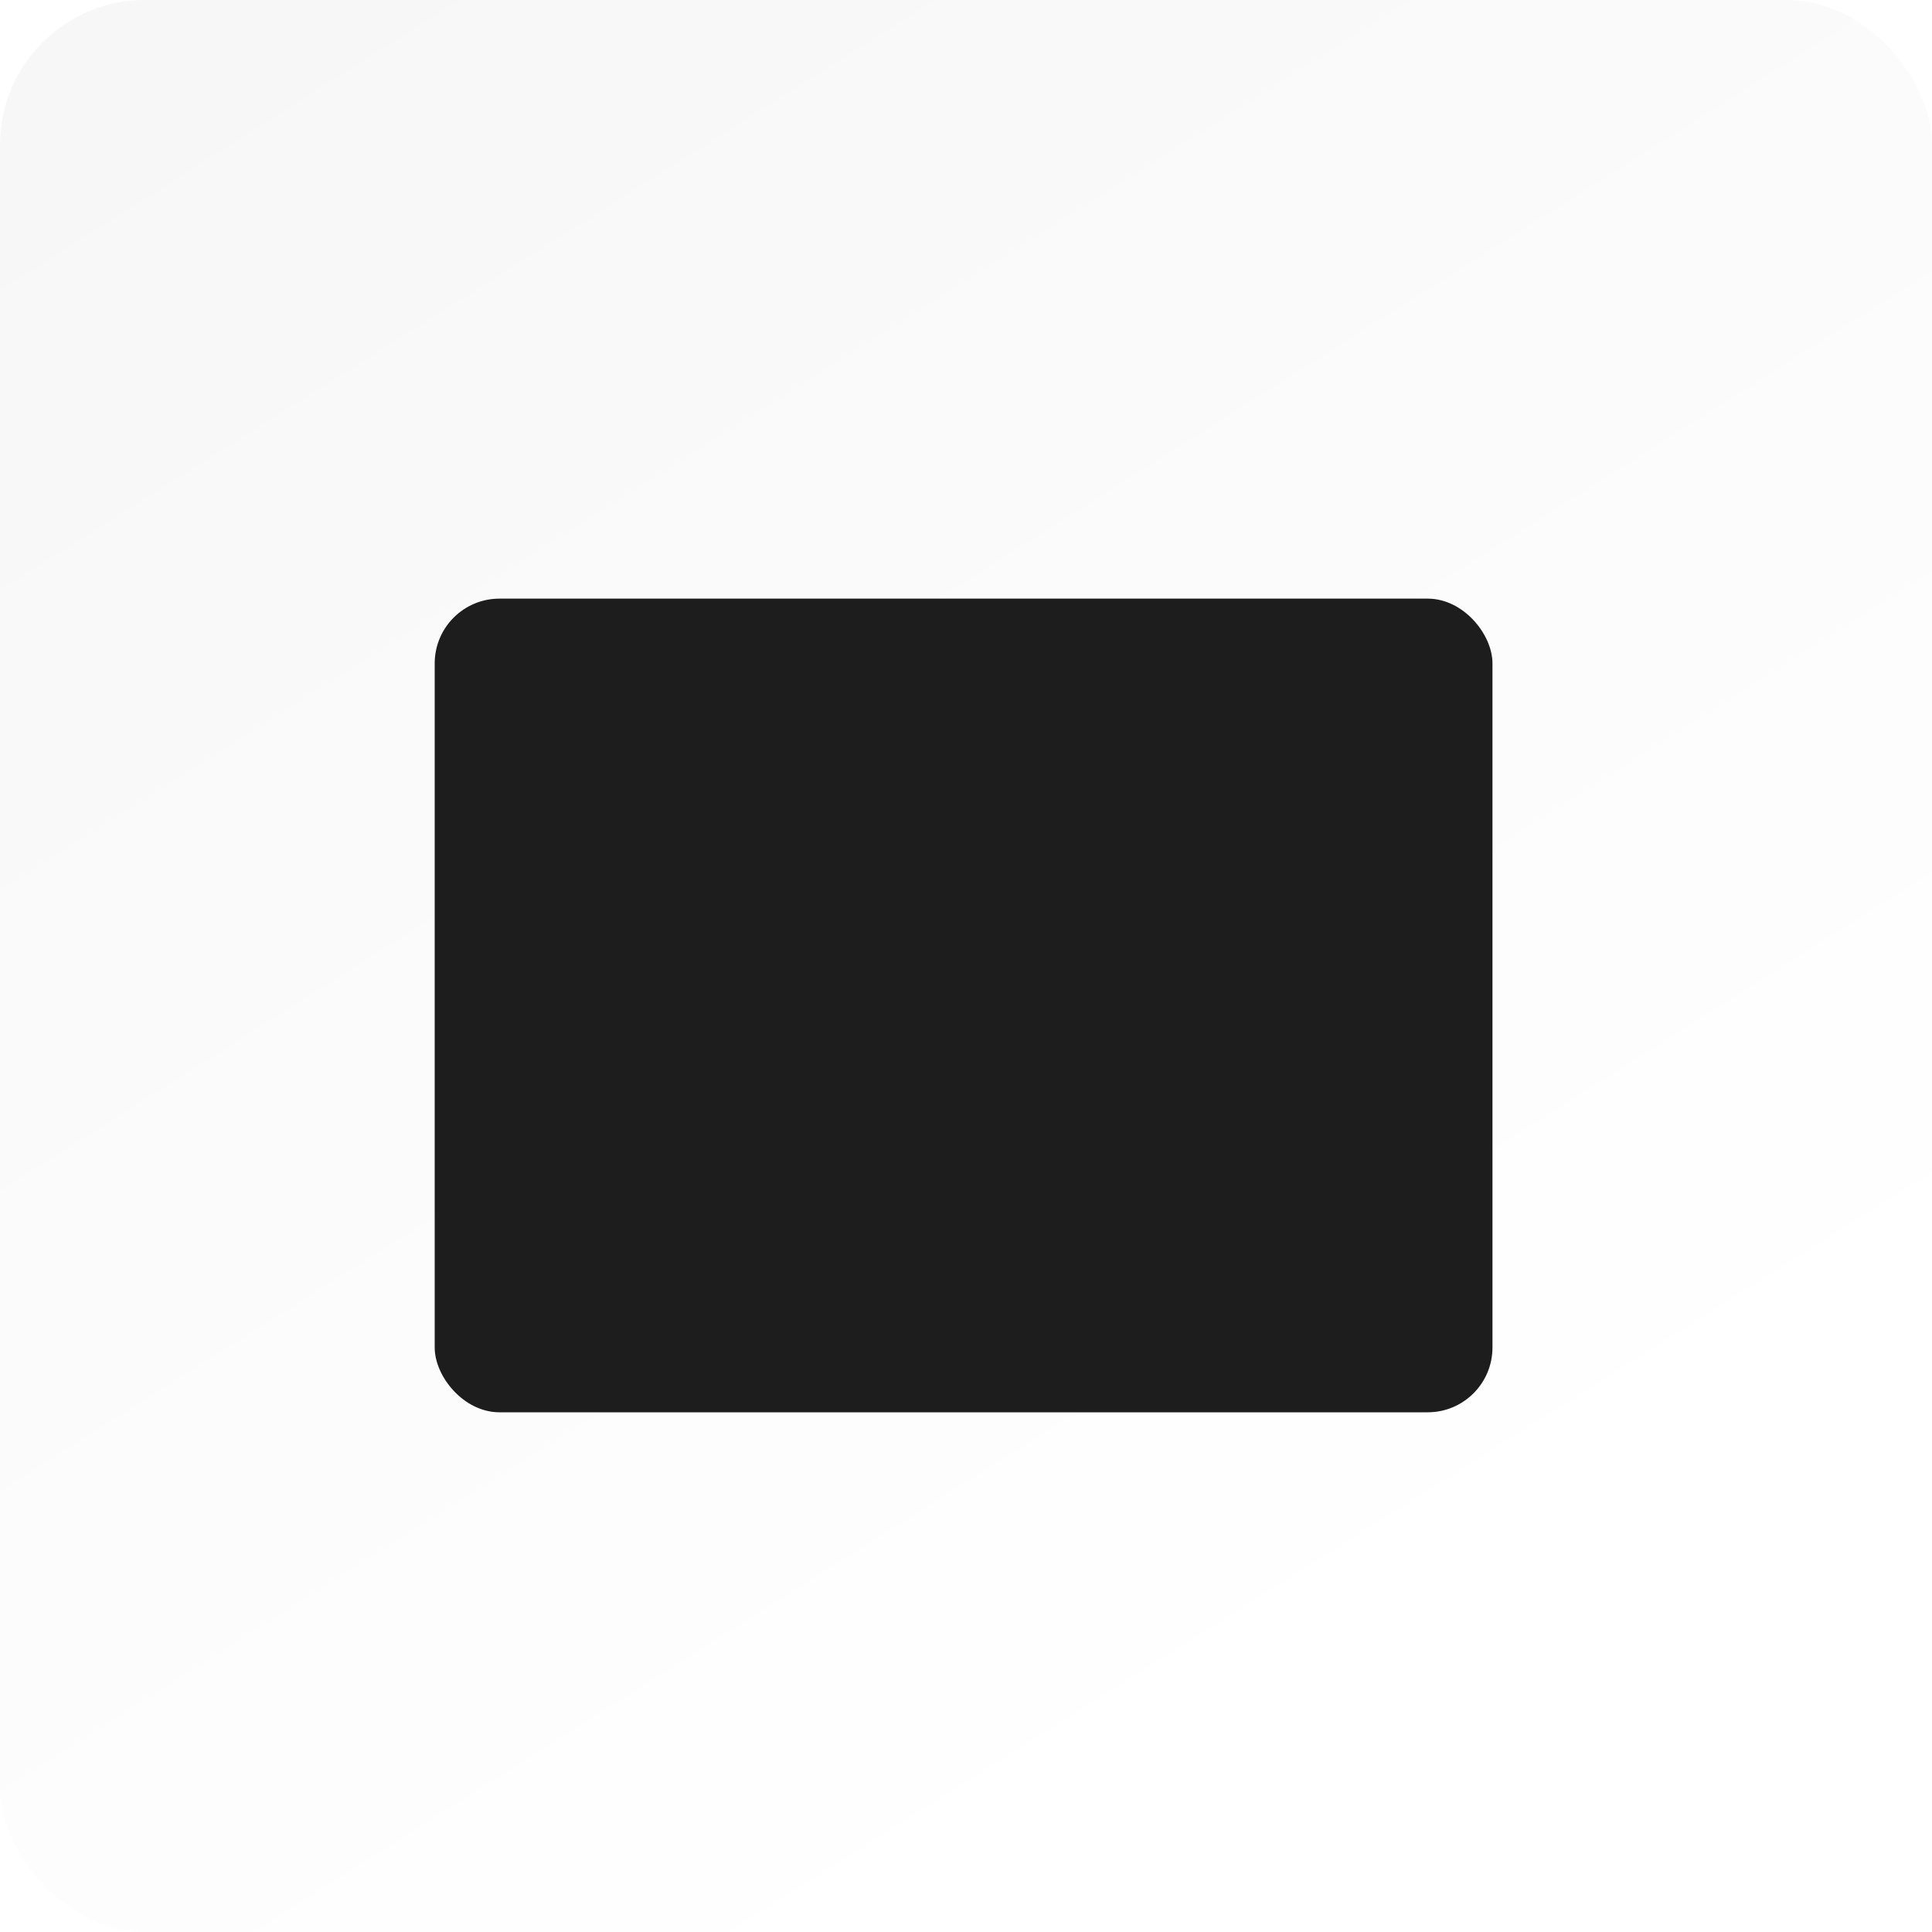 <svg width="80" height="80" viewBox="0 0 80 80" fill="none" xmlns="http://www.w3.org/2000/svg">
<g filter="url(#filter0_ii_4634_11)">
<rect width="80" height="80" rx="6" fill="url(#paint0_linear_4634_11)"/>
</g>
<g filter="url(#filter1_d_4634_11)">
<rect x="18" y="23" width="43.8" height="33.692" rx="2.682" fill="#1D1D1D"/>
</g>
<defs>
<filter id="filter0_ii_4634_11" x="0" y="-2.56" width="80" height="85.12" filterUnits="userSpaceOnUse" color-interpolation-filters="sRGB">
<feFlood flood-opacity="0" result="BackgroundImageFix"/>
<feBlend mode="normal" in="SourceGraphic" in2="BackgroundImageFix" result="shape"/>
<feColorMatrix in="SourceAlpha" type="matrix" values="0 0 0 0 0 0 0 0 0 0 0 0 0 0 0 0 0 0 127 0" result="hardAlpha"/>
<feOffset dy="2.56"/>
<feGaussianBlur stdDeviation="1.28"/>
<feComposite in2="hardAlpha" operator="arithmetic" k2="-1" k3="1"/>
<feColorMatrix type="matrix" values="0 0 0 0 0.957 0 0 0 0 0.957 0 0 0 0 0.957 0 0 0 1 0"/>
<feBlend mode="normal" in2="shape" result="effect1_innerShadow_4634_11"/>
<feColorMatrix in="SourceAlpha" type="matrix" values="0 0 0 0 0 0 0 0 0 0 0 0 0 0 0 0 0 0 127 0" result="hardAlpha"/>
<feOffset dy="-2.56"/>
<feGaussianBlur stdDeviation="1.28"/>
<feComposite in2="hardAlpha" operator="arithmetic" k2="-1" k3="1"/>
<feColorMatrix type="matrix" values="0 0 0 0 0.955 0 0 0 0 0.955 0 0 0 0 0.955 0 0 0 1 0"/>
<feBlend mode="normal" in2="effect1_innerShadow_4634_11" result="effect2_innerShadow_4634_11"/>
</filter>
<filter id="filter1_d_4634_11" x="13.531" y="20.318" width="52.739" height="42.631" filterUnits="userSpaceOnUse" color-interpolation-filters="sRGB">
<feFlood flood-opacity="0" result="BackgroundImageFix"/>
<feColorMatrix in="SourceAlpha" type="matrix" values="0 0 0 0 0 0 0 0 0 0 0 0 0 0 0 0 0 0 127 0" result="hardAlpha"/>
<feOffset dy="1.788"/>
<feGaussianBlur stdDeviation="2.235"/>
<feComposite in2="hardAlpha" operator="out"/>
<feColorMatrix type="matrix" values="0 0 0 0 0 0 0 0 0 0 0 0 0 0 0 0 0 0 0.3 0"/>
<feBlend mode="normal" in2="BackgroundImageFix" result="effect1_dropShadow_4634_11"/>
<feBlend mode="normal" in="SourceGraphic" in2="effect1_dropShadow_4634_11" result="shape"/>
</filter>
<linearGradient id="paint0_linear_4634_11" x1="-10.5" y1="3.01749e-07" x2="40" y2="80" gradientUnits="userSpaceOnUse">
<stop stop-color="#F7F6F6"/>
<stop offset="1" stop-color="white"/>
</linearGradient>
</defs>
</svg>
